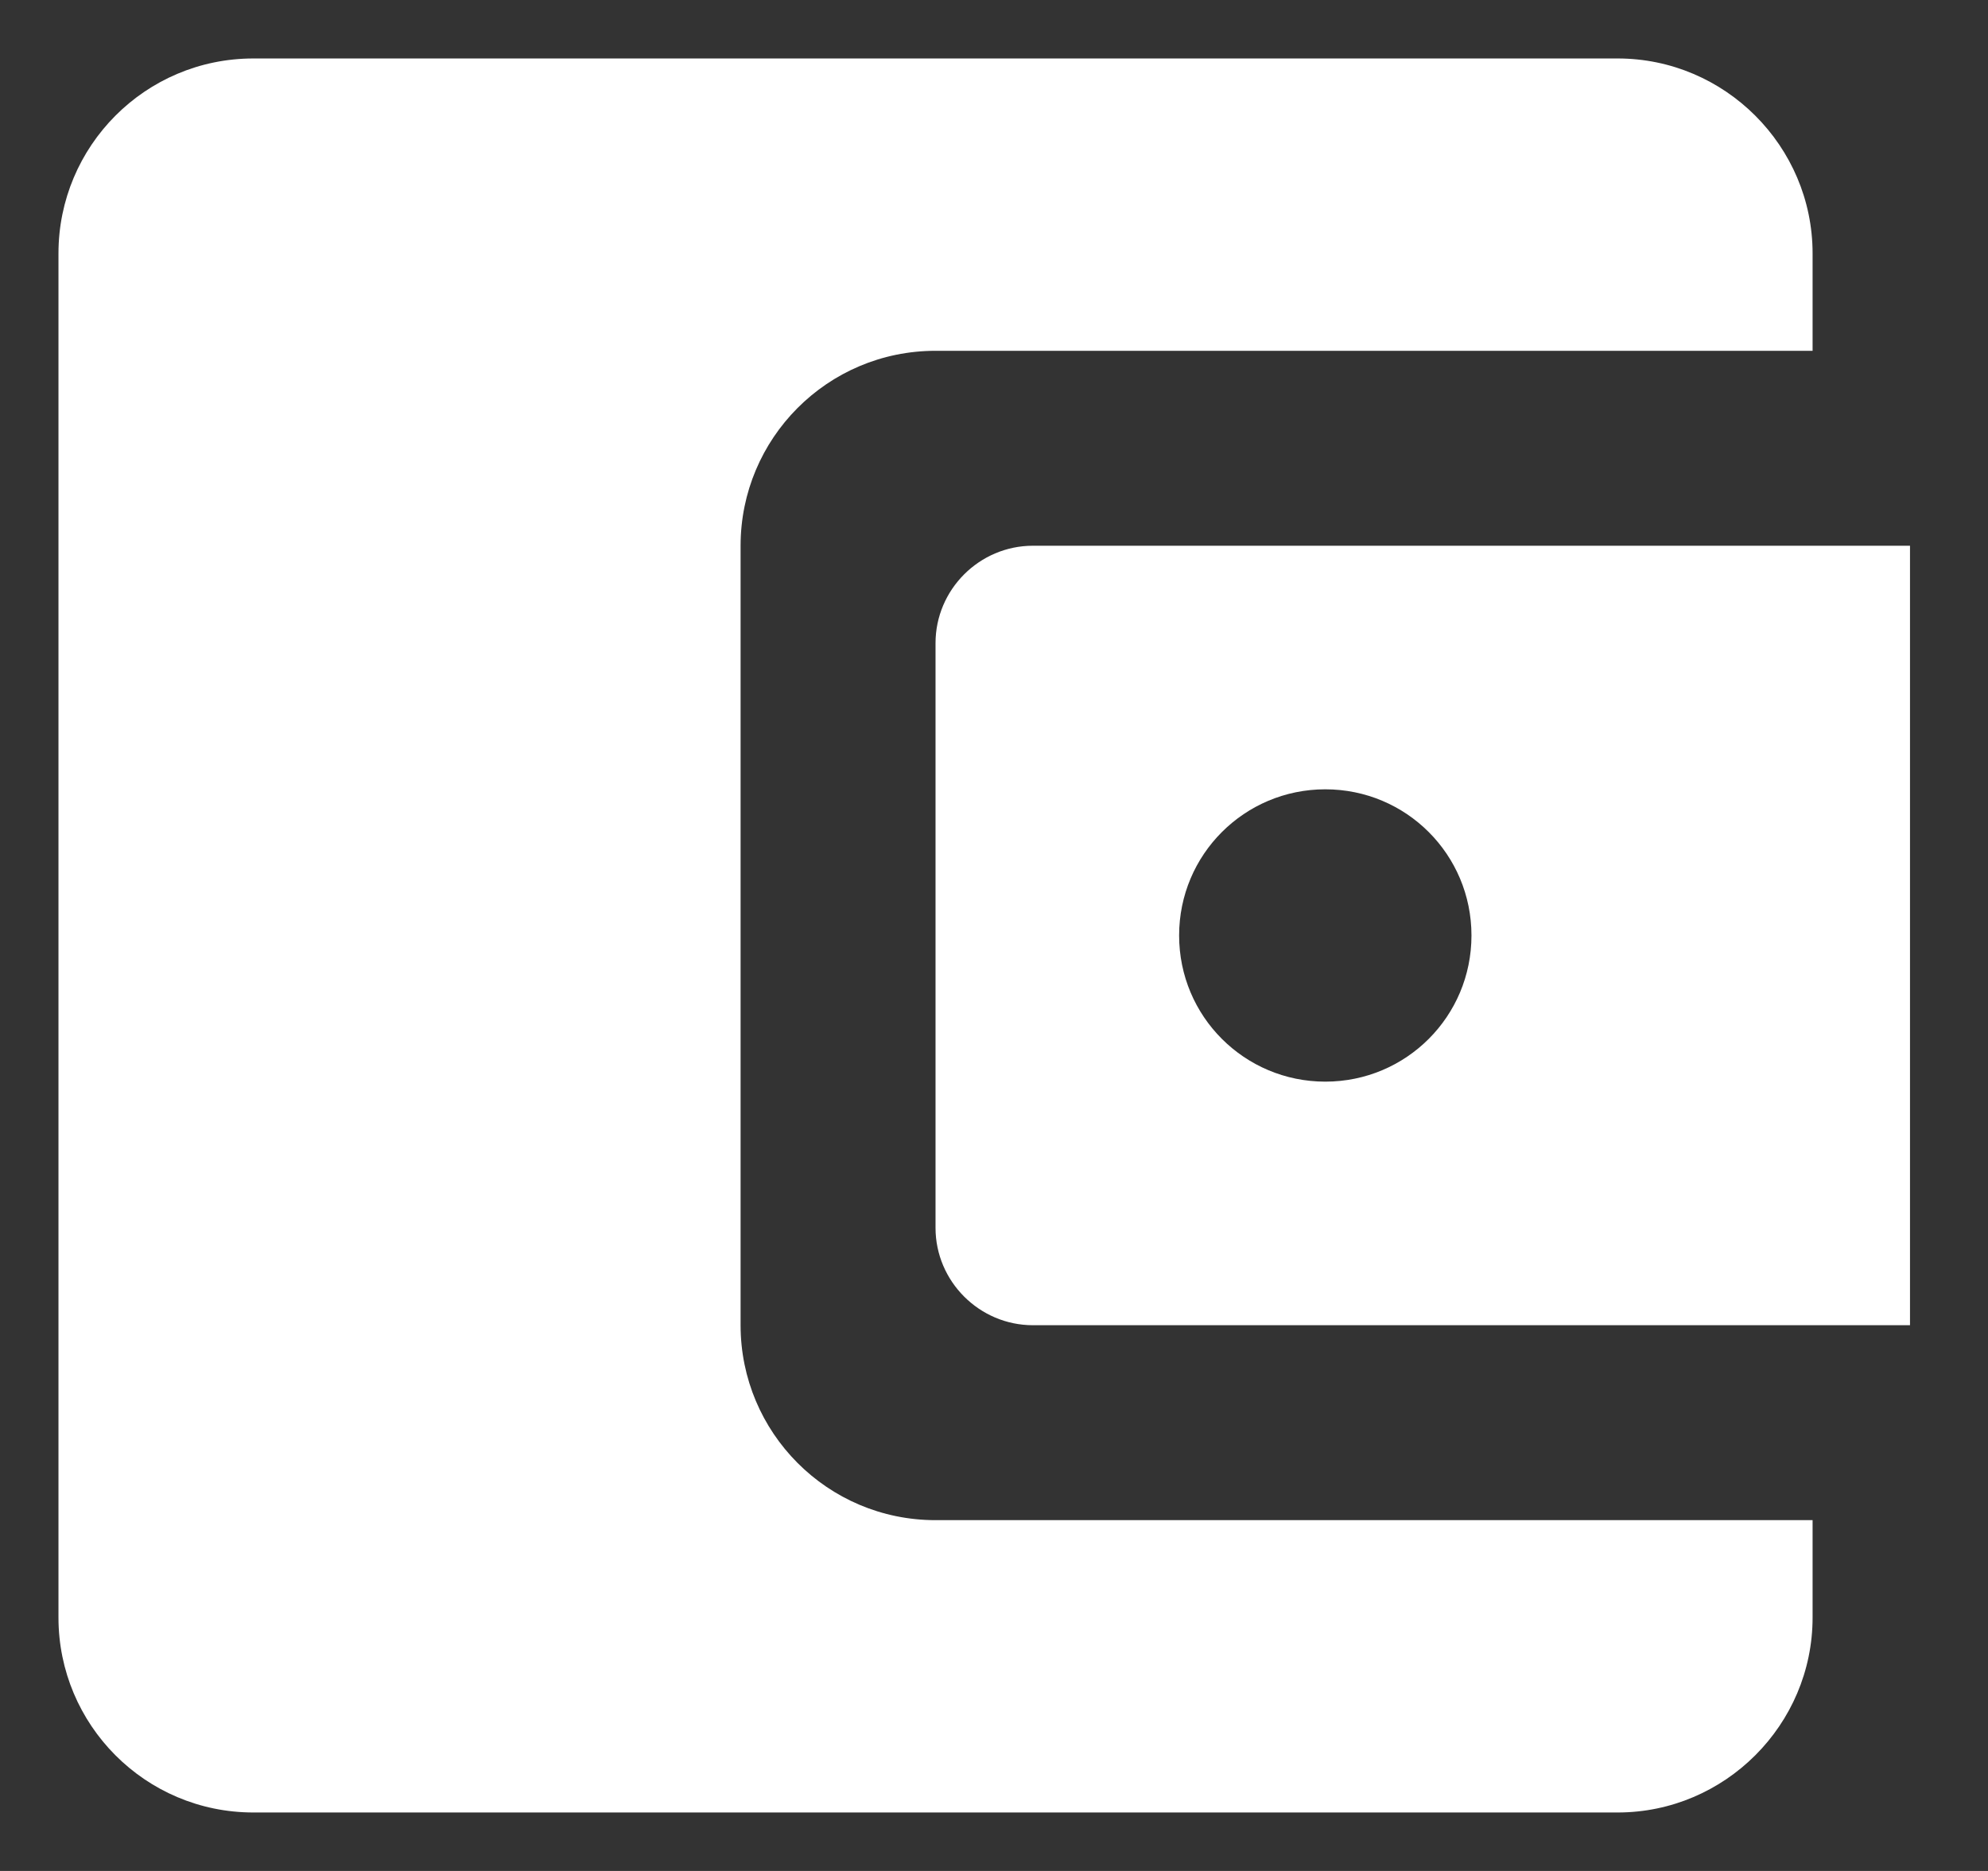 <svg width="17" height="16" viewBox="0 0 17 16" fill="none" xmlns="http://www.w3.org/2000/svg">
<rect x="0" y="0" width="17" height="16" fill="#333333" stroke="none"/>
<path d="M6.333 11.333V4.667C6.333 3.75 7.075 3 8 3H15.5V2.167C15.5 1.25 14.75 0.5 13.833 0.5H2.167C1.242 0.5 0.5 1.25 0.5 2.167V13.833C0.5 14.75 1.242 15.5 2.167 15.5H13.833C14.75 15.5 15.5 14.75 15.5 13.833V13H8C7.075 13 6.333 12.25 6.333 11.333ZM8.833 4.667C8.375 4.667 8 5.042 8 5.5V10.5C8 10.958 8.375 11.333 8.833 11.333H16.333V4.667H8.833ZM11.333 9.25C10.642 9.25 10.083 8.692 10.083 8C10.083 7.308 10.642 6.75 11.333 6.75C12.025 6.75 12.583 7.308 12.583 8C12.583 8.692 12.025 9.25 11.333 9.25Z" fill="white"/>
</svg>
